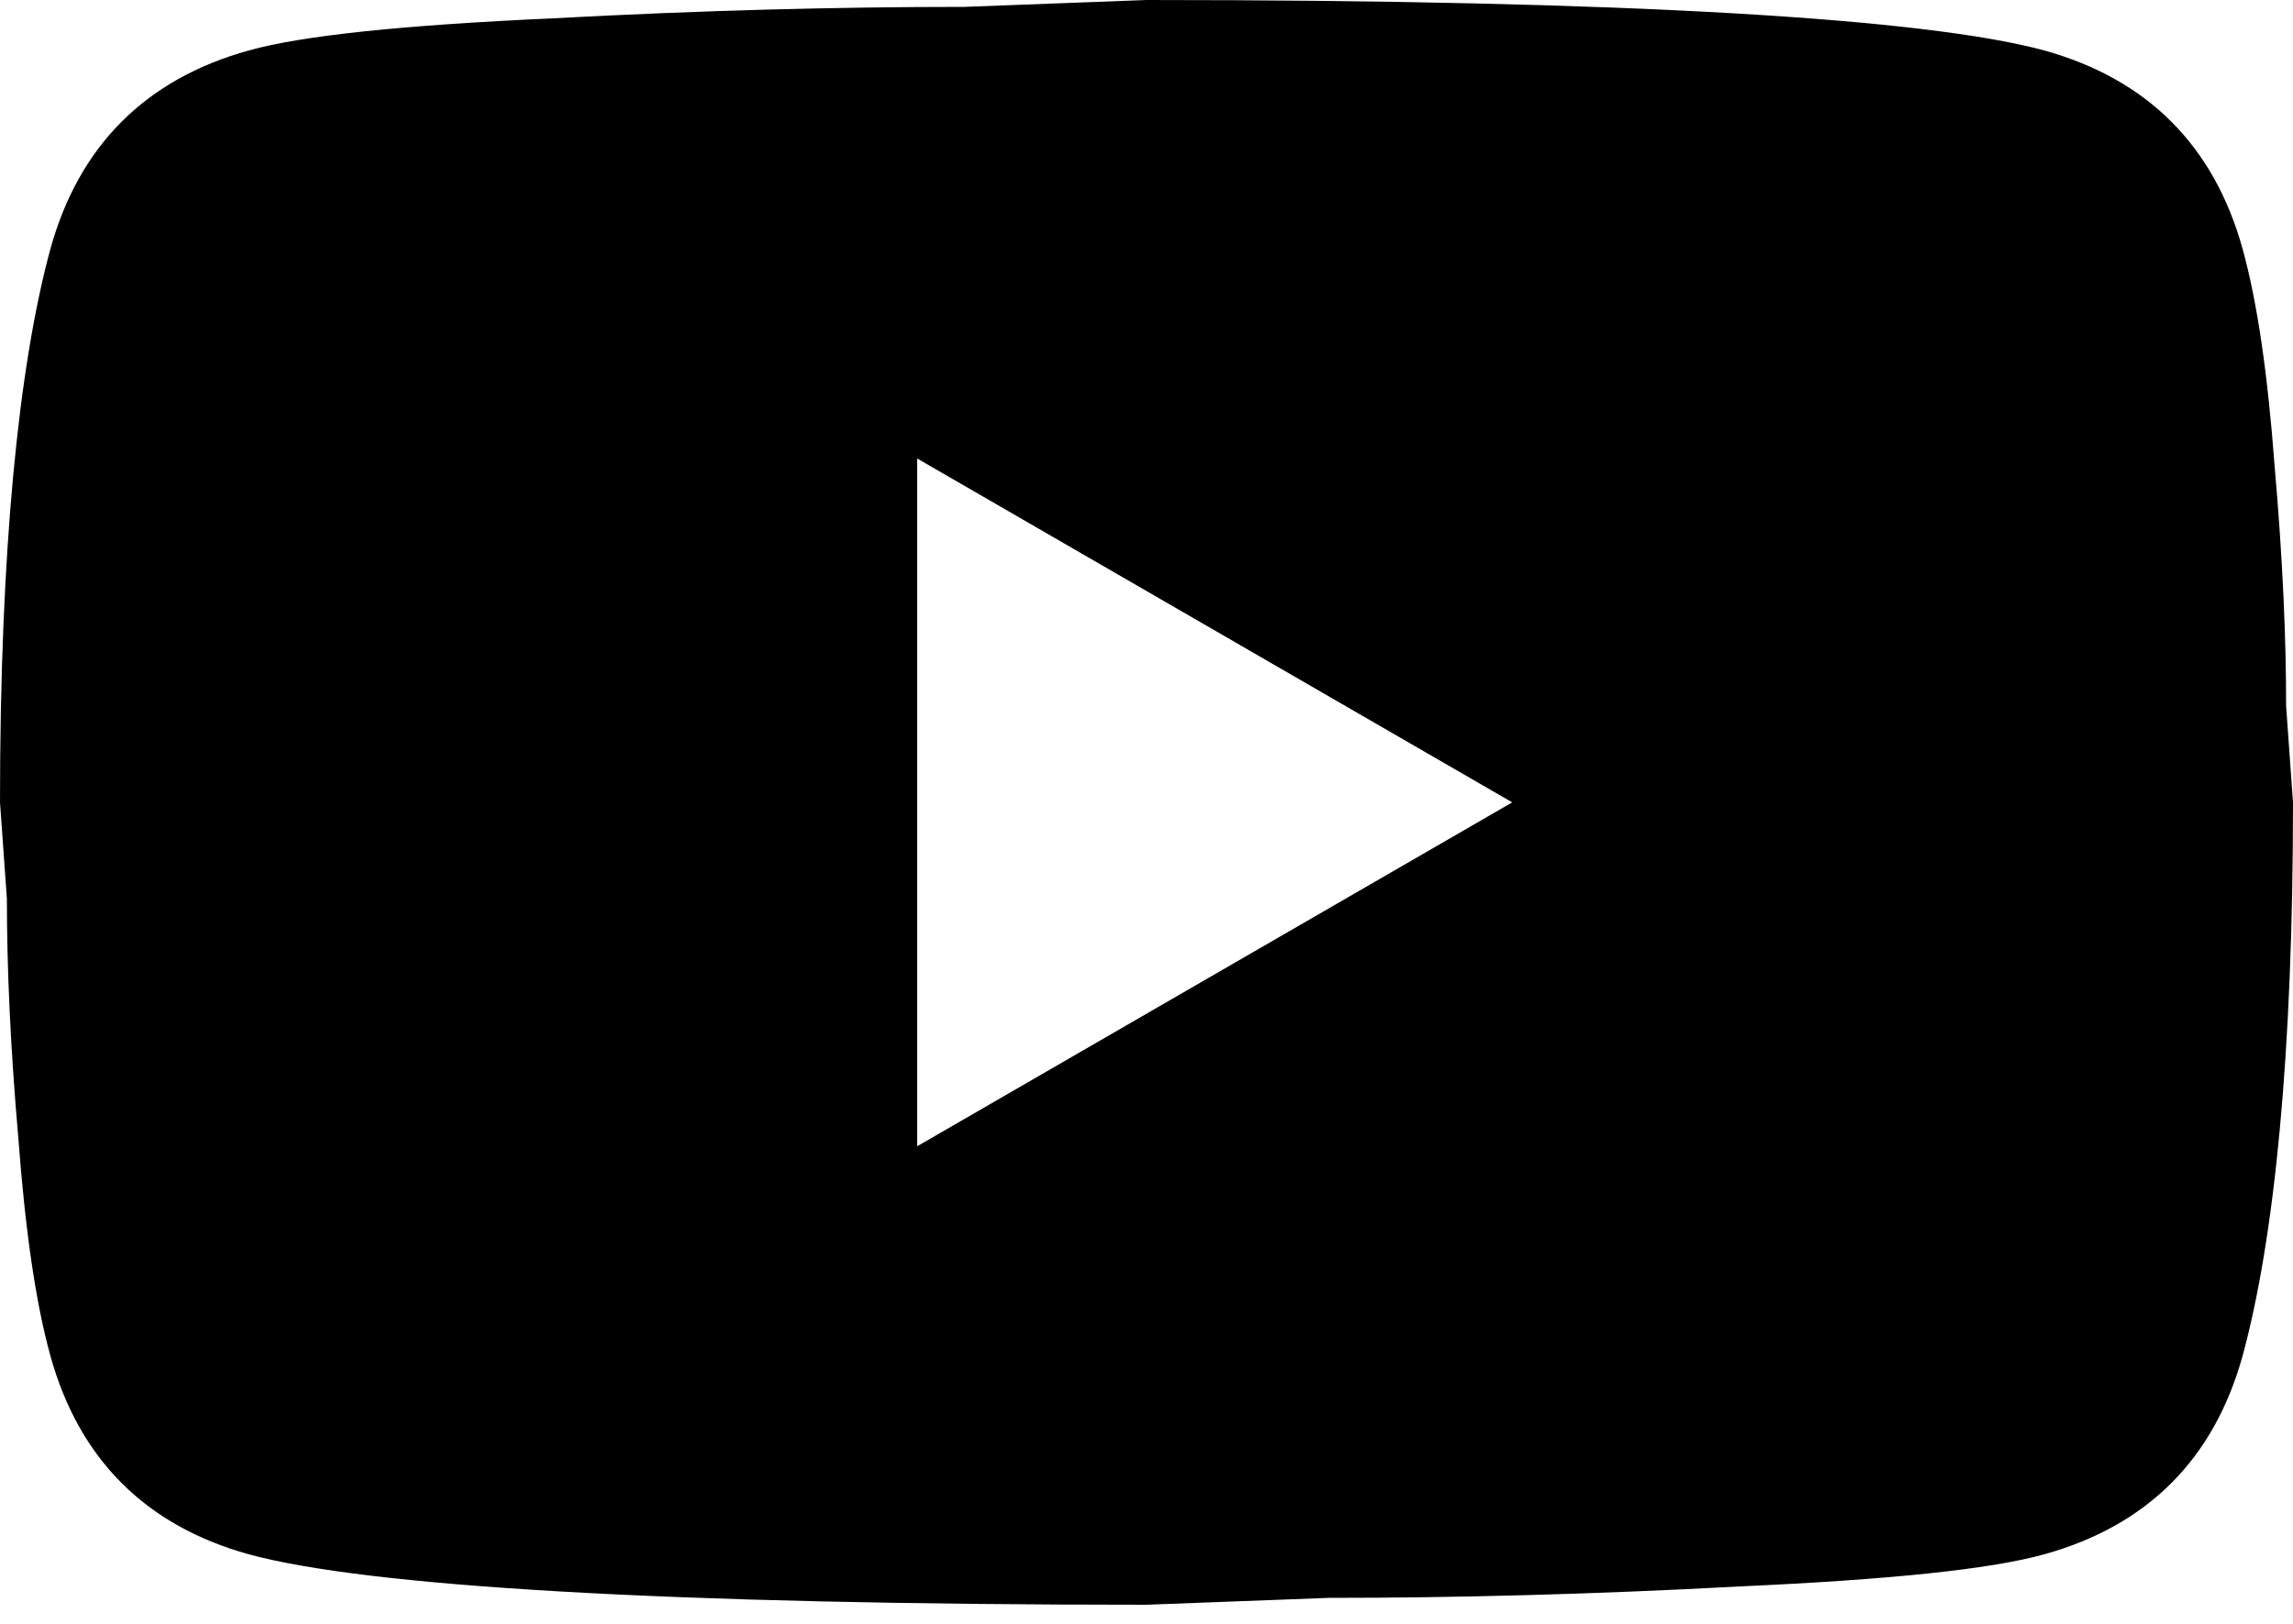 <svg width="24" height="17" viewBox="0 0 24 17" fill="currentColor" xmlns="http://www.w3.org/2000/svg">
<path d="M9.6 12L15.828 8.4L9.6 4.8V12ZM23.472 2.604C23.628 3.168 23.736 3.924 23.808 4.884C23.892 5.844 23.928 6.672 23.928 7.392L24 8.4C24 11.028 23.808 12.96 23.472 14.196C23.172 15.276 22.476 15.972 21.396 16.272C20.832 16.428 19.8 16.536 18.216 16.608C16.656 16.692 15.228 16.728 13.908 16.728L12 16.8C6.972 16.8 3.84 16.608 2.604 16.272C1.524 15.972 0.828 15.276 0.528 14.196C0.372 13.632 0.264 12.876 0.192 11.916C0.108 10.956 0.072 10.128 0.072 9.408L0 8.4C0 5.772 0.192 3.84 0.528 2.604C0.828 1.524 1.524 0.828 2.604 0.528C3.168 0.372 4.2 0.264 5.784 0.192C7.344 0.108 8.772 0.072 10.092 0.072L12 0C17.028 0 20.16 0.192 21.396 0.528C22.476 0.828 23.172 1.524 23.472 2.604Z" />
</svg>
